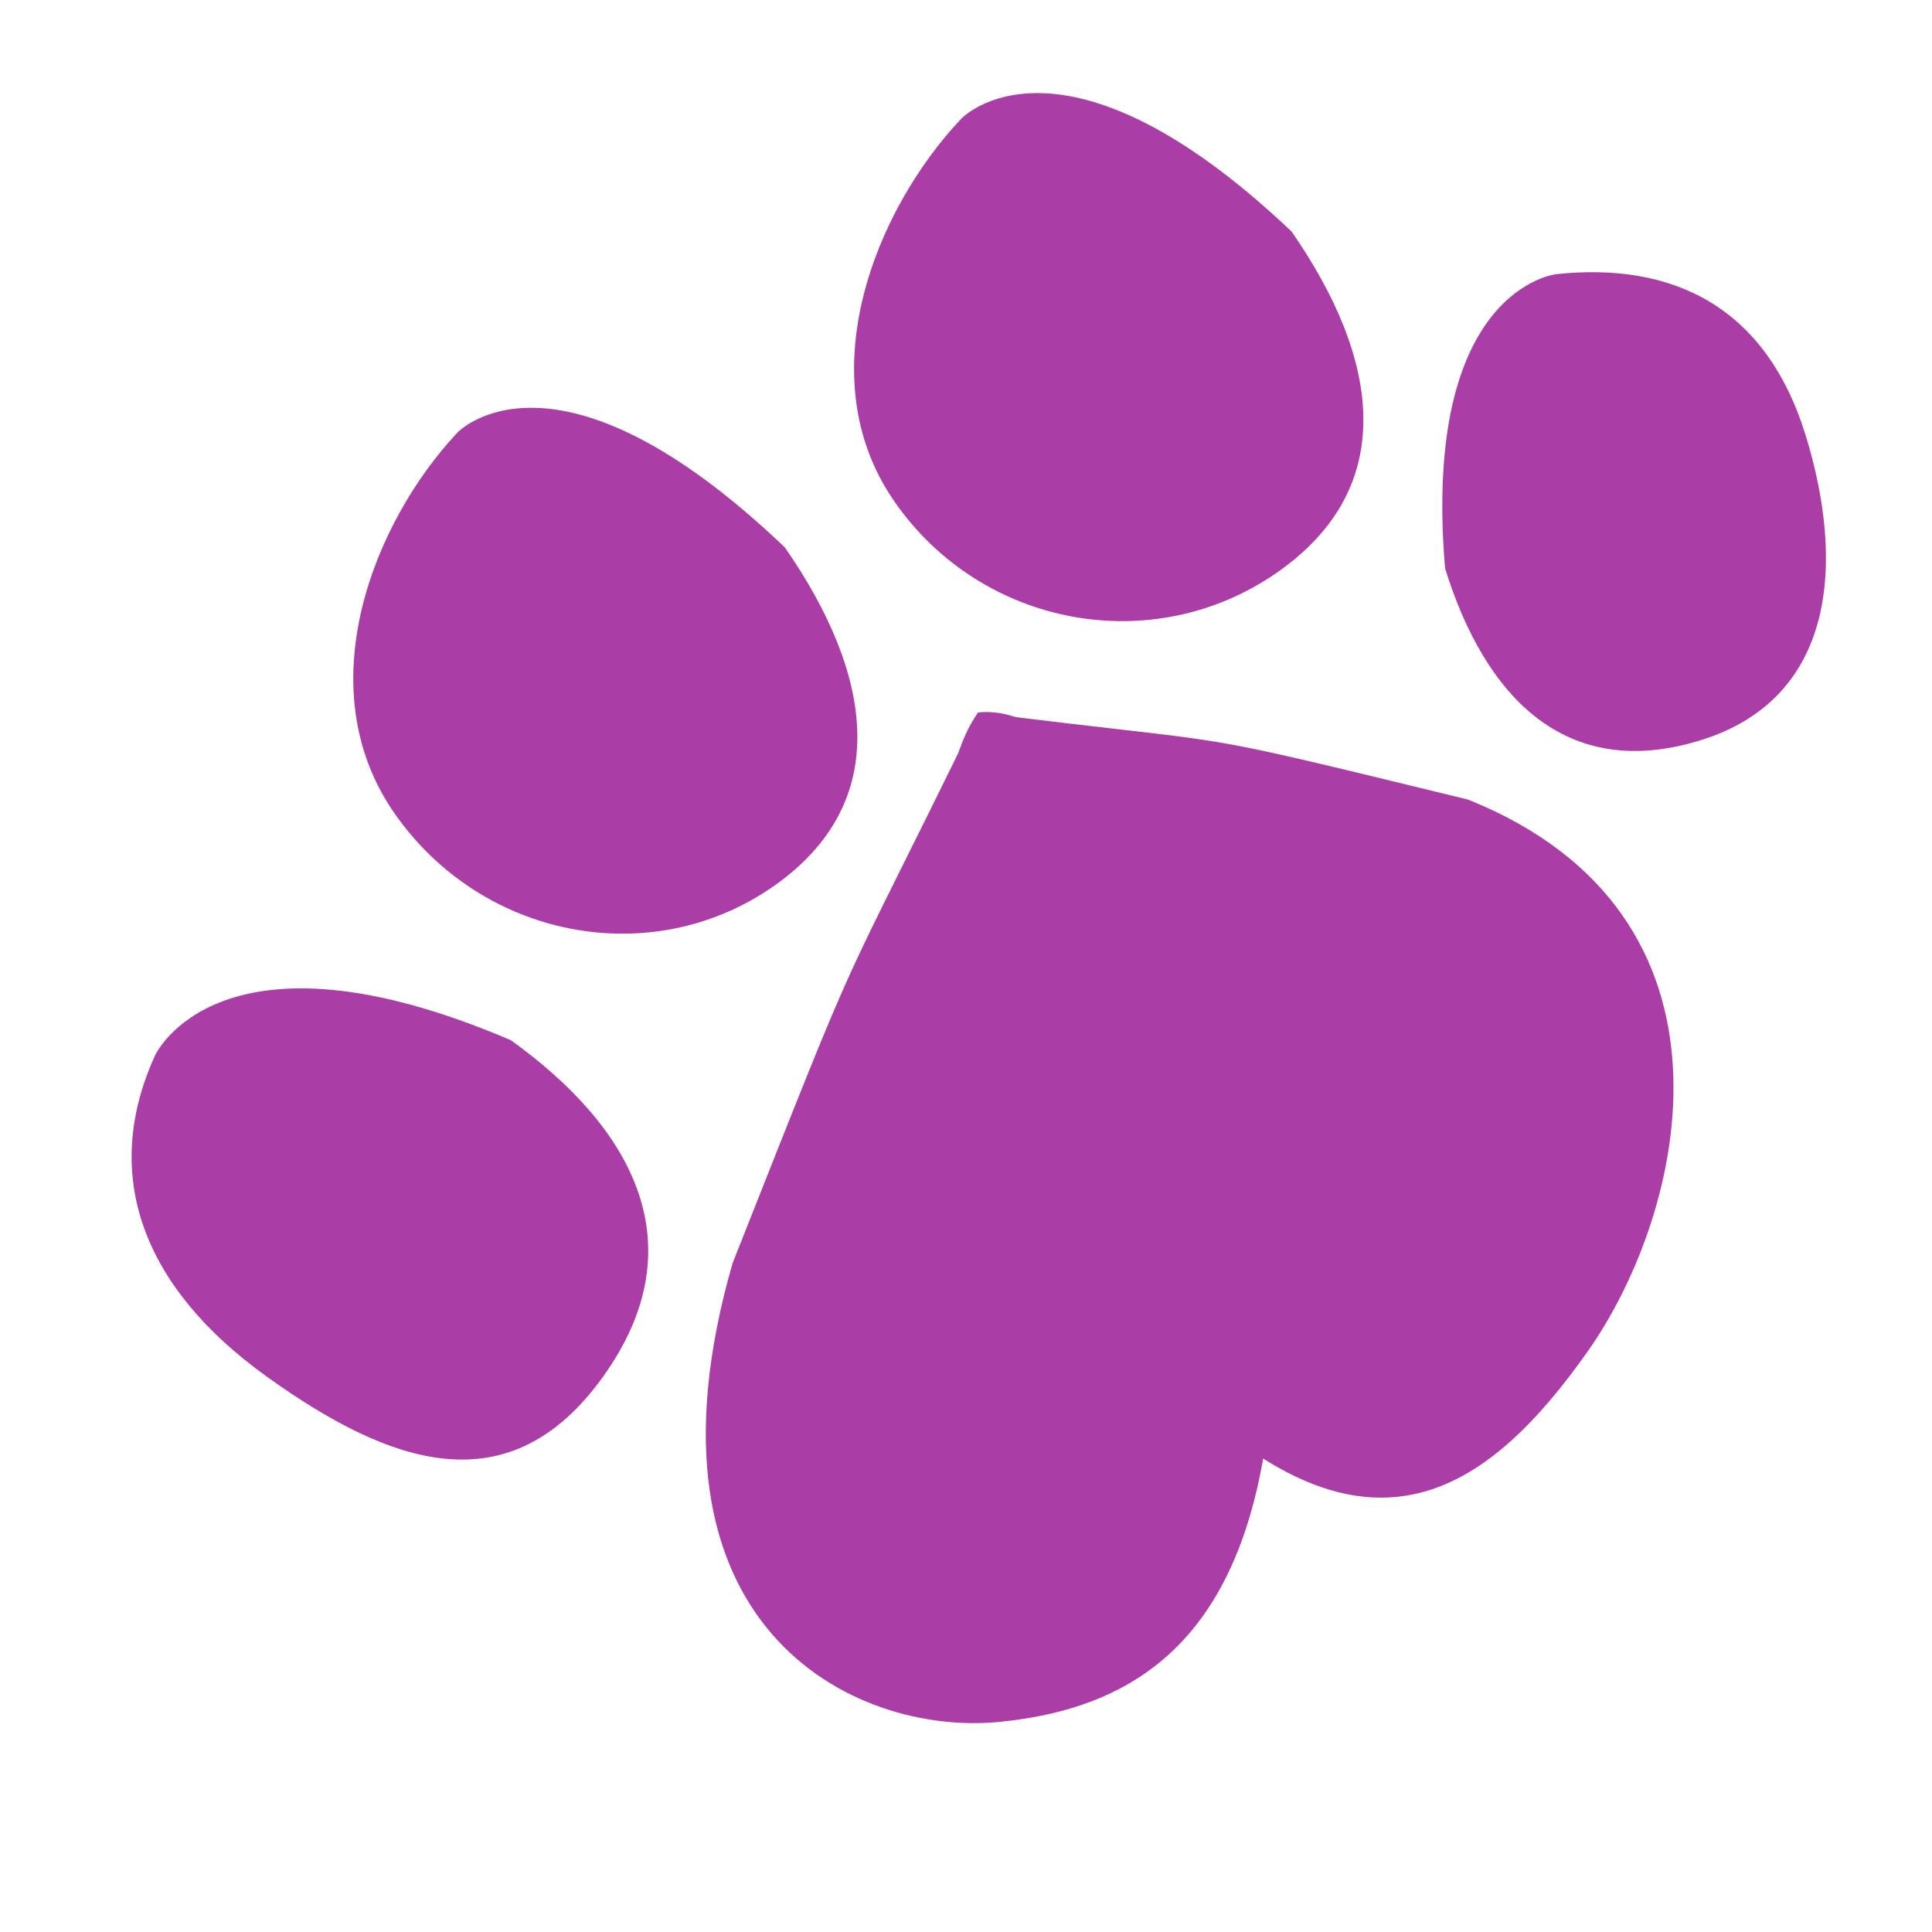 <svg width="32" height="32" viewBox="0 0 115 120" fill="none" xmlns="http://www.w3.org/2000/svg">
<path d="M72.188 87.721C61.393 78.145 52.137 52.936 58.254 44.251C75.785 46.463 69.919 45.096 88.684 49.664C106.558 56.843 102.248 75.227 96.132 83.912C90.015 92.596 82.983 97.297 72.188 87.721Z" fill="#AB3DA7"/>
<path d="M76.601 84.303C77.287 67.49 67.35 43.346 58.254 44.251C48.907 63.406 51.647 56.615 43.002 78.461C36.511 100.999 50.49 107.855 59.586 106.949C68.682 106.044 75.915 101.117 76.601 84.303Z" fill="#AB3DA7"/>
<path d="M34.957 85.509C40.767 77.412 36.916 70.124 29.233 64.612C11.111 56.852 7.136 65.545 7.136 65.545C3.722 73.013 6.393 79.996 14.076 85.509C21.758 91.022 29.147 93.605 34.957 85.509Z" fill="#AB3DA7"/>
<path d="M45.508 55.073C53.085 49.809 51.659 41.791 46.249 34.001C31.997 20.397 25.916 26.866 25.916 26.866C20.692 32.423 16.581 42.71 21.991 50.499C27.401 58.288 37.93 60.336 45.508 55.073Z" fill="#AB3DA7"/>
<path d="M76.805 35.571C84.51 30.22 83.13 22.168 77.721 14.379C63.414 0.812 57.214 7.364 57.214 7.364C51.887 12.993 47.649 23.368 53.059 31.157C58.469 38.946 69.1 40.922 76.805 35.571Z" fill="#AB3DA7"/>
<path d="M103.128 45.978C94.755 48.574 89.733 43.293 87.256 35.299C85.793 17.916 94.157 17.029 94.157 17.029C101.342 16.266 107.16 19 109.637 26.994C112.115 34.989 111.502 43.384 103.128 45.978Z" fill="#AB3DA7"/>
</svg>
